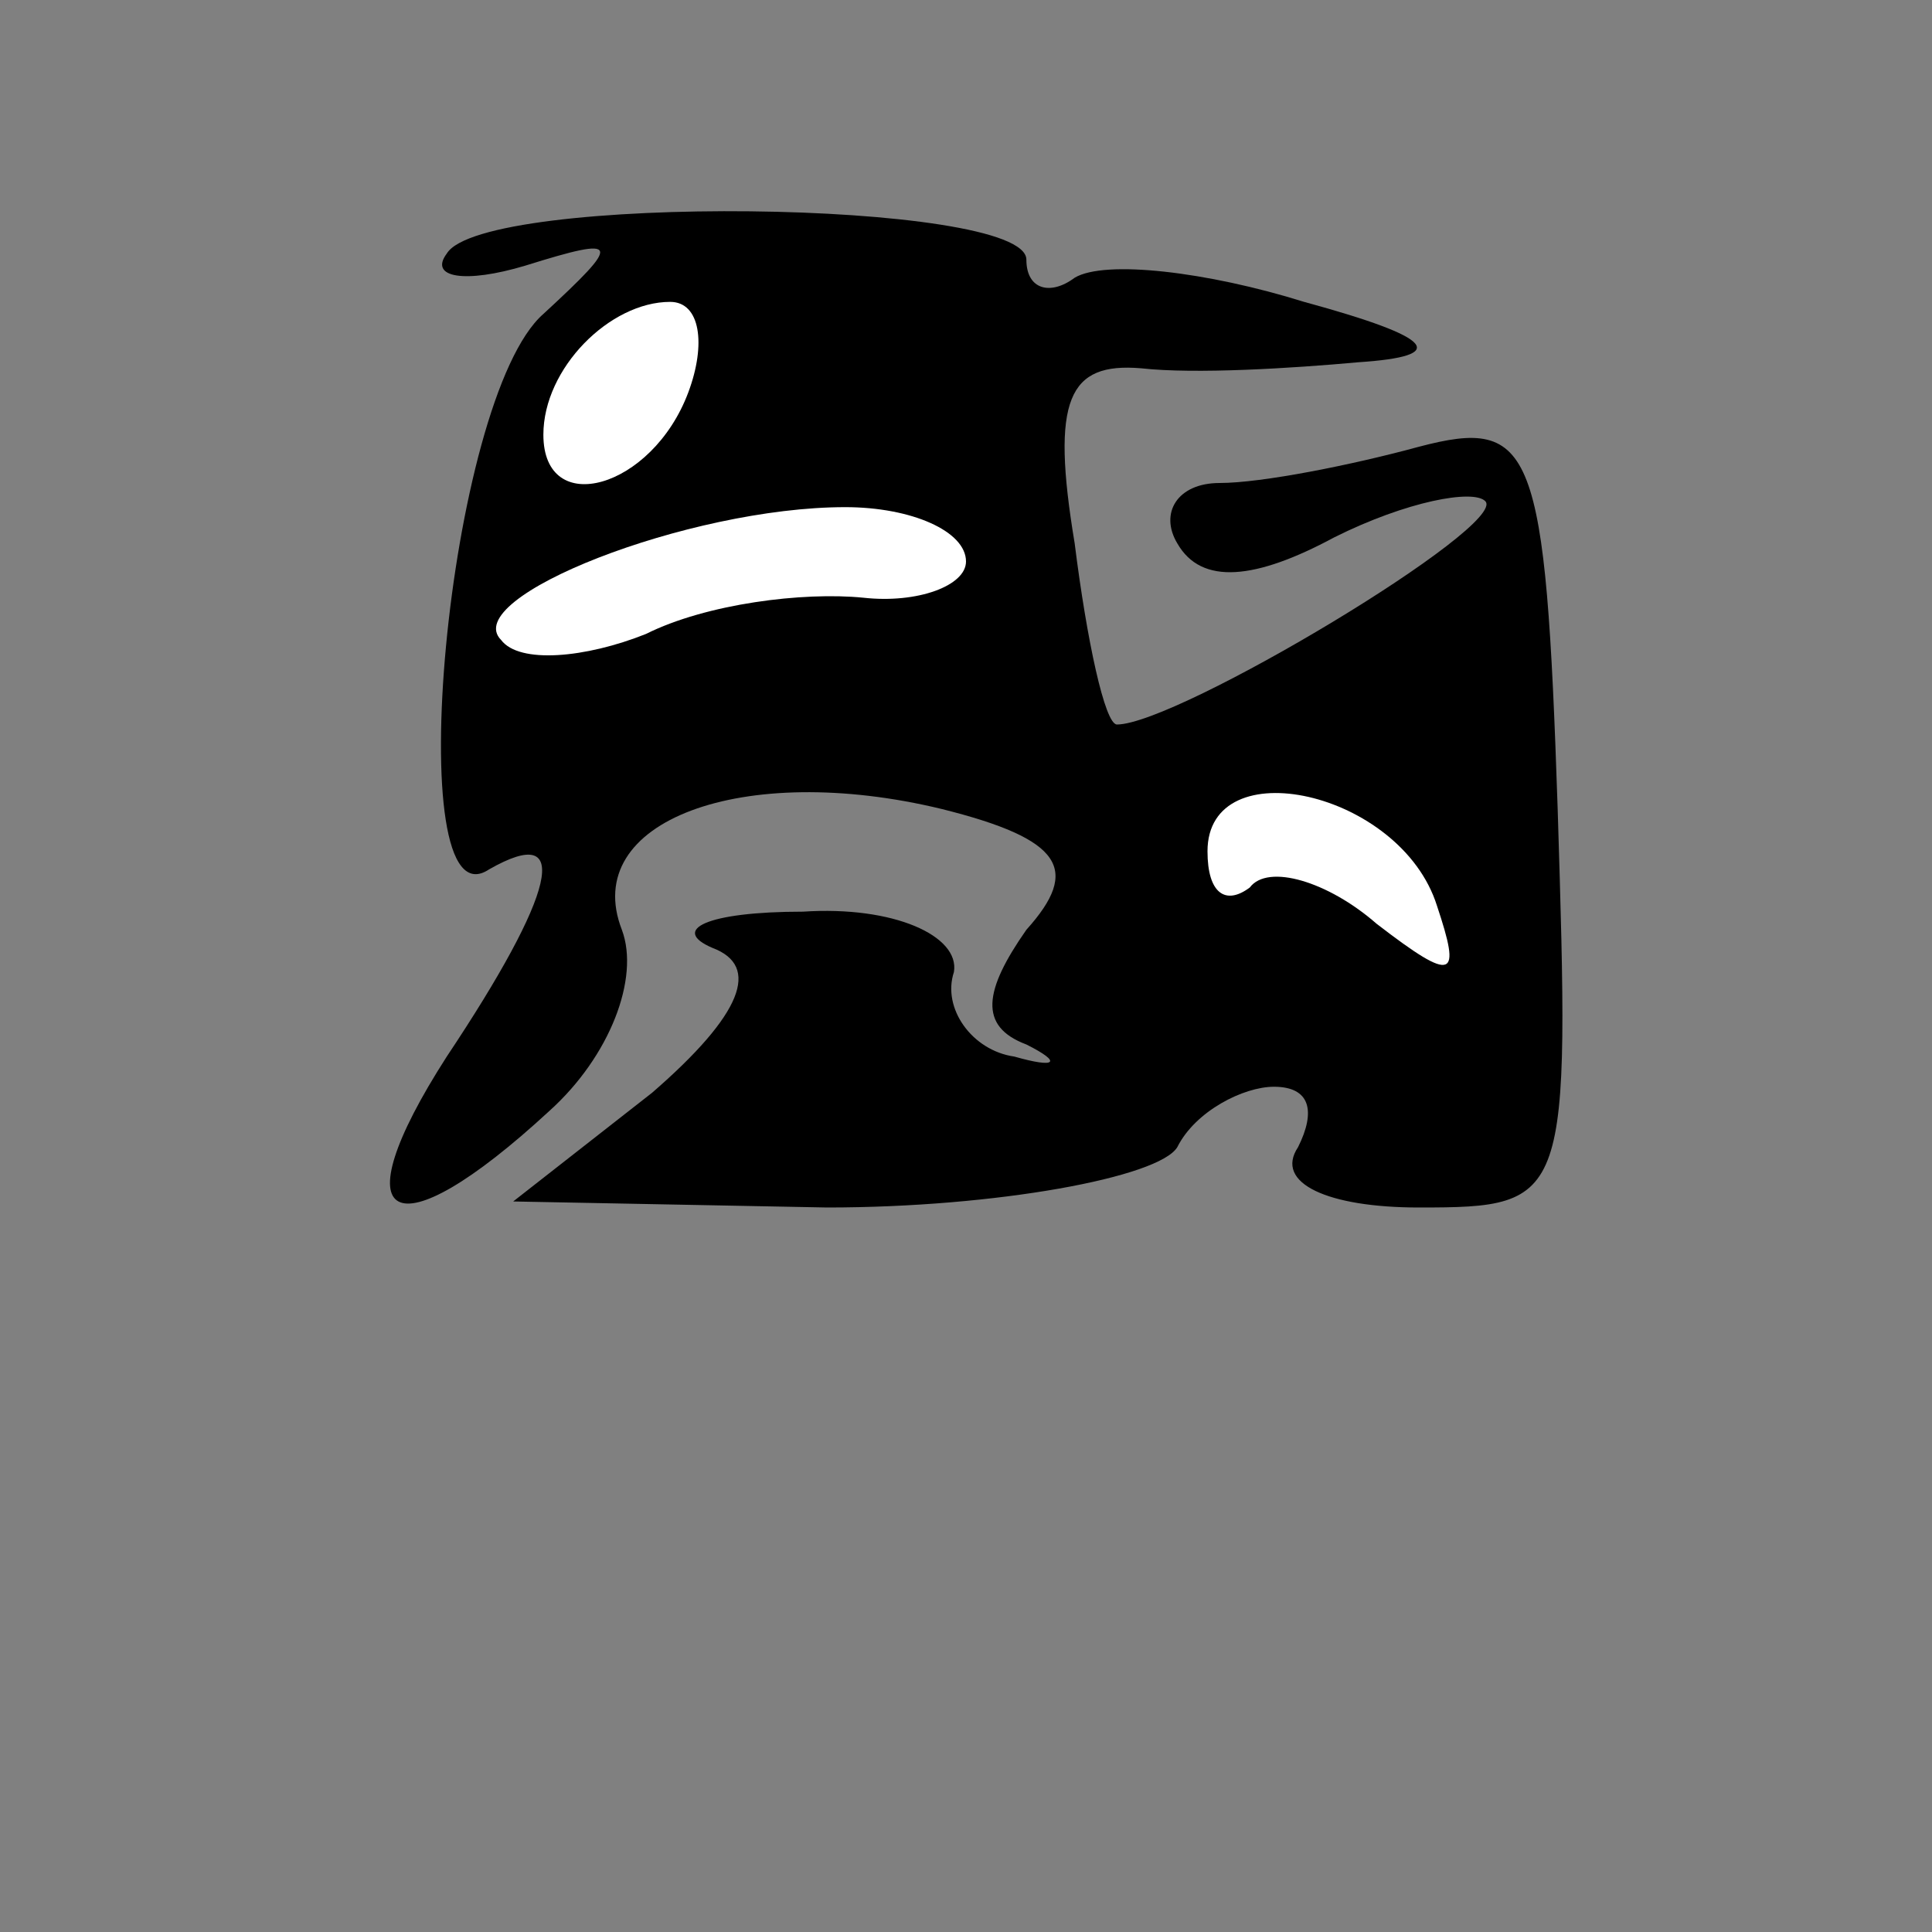 <?xml version="1.0" standalone="no"?>
<!DOCTYPE svg PUBLIC "-//W3C//DTD SVG 20010904//EN"
 "http://www.w3.org/TR/2001/REC-SVG-20010904/DTD/svg10.dtd">
<svg version="1.0" xmlns="http://www.w3.org/2000/svg"
 width="32pt" height="32pt" viewBox="0 0 32 32"
 preserveAspectRatio="xMidYMid meet">
<rect x="0" y="0" width="32" height="32" fill="#808080" stroke="none"/>
<g transform="translate(0,32) scale(0.1,-0.1)"
fill="#000000" stroke="none">
<path fill="#000000" stroke="none" d="M74 278 c-3 -4 3 -5 13 -2 16 5 16 4 3
-8 -16 -14 -24 -102 -9 -92 14 8 11 -4 -7 -31 -18 -28 -9 -33 17 -9 10 9 15
22 12 30 -7 18 20 28 53 20 20 -5 23 -10 14 -20 -7 -10 -8 -16 0 -19 6 -3 5
-4 -2 -2 -7 1 -12 8 -10 14 1 6 -10 11 -25 10 -16 0 -22 -3 -15 -6 8 -3 5 -11
-10 -24 l-23 -18 52 -1 c28 0 55 5 58 10 3 6 11 10 16 10 6 0 7 -4 4 -10 -4
-6 5 -10 20 -10 25 0 25 1 23 66 -2 60 -4 65 -23 60 -11 -3 -26 -6 -33 -6 -7
0 -10 -5 -7 -10 4 -7 13 -6 26 1 12 6 23 8 25 6 4 -4 -51 -37 -61 -37 -2 0 -5
14 -7 30 -4 24 -1 30 11 29 9 -1 25 0 36 1 15 1 13 4 -9 10 -16 5 -33 7 -38 4
-4 -3 -8 -2 -8 3 0 10 -90 11 -96 1z"/>
<path fill="#ffffff" stroke="none" d="M114 255 c-6 -16 -24 -21 -24 -7 0 11
11 22 21 22 5 0 6 -7 3 -15z"/>
<path fill="#ffffff" stroke="none" d="M160 227 c0 -4 -8 -7 -17 -6 -10 1 -26
-1 -36 -6 -10 -4 -21 -5 -24 -1 -7 7 31 22 57 22 11 0 20 -4 20 -9z"/>
<path fill="#ffffff" stroke="none" d="M238 170 c4 -12 3 -13 -10 -3 -8 7 -18
10 -21 6 -4 -3 -7 -1 -7 6 0 17 32 10 38 -9z"/>
</g>
</svg>
